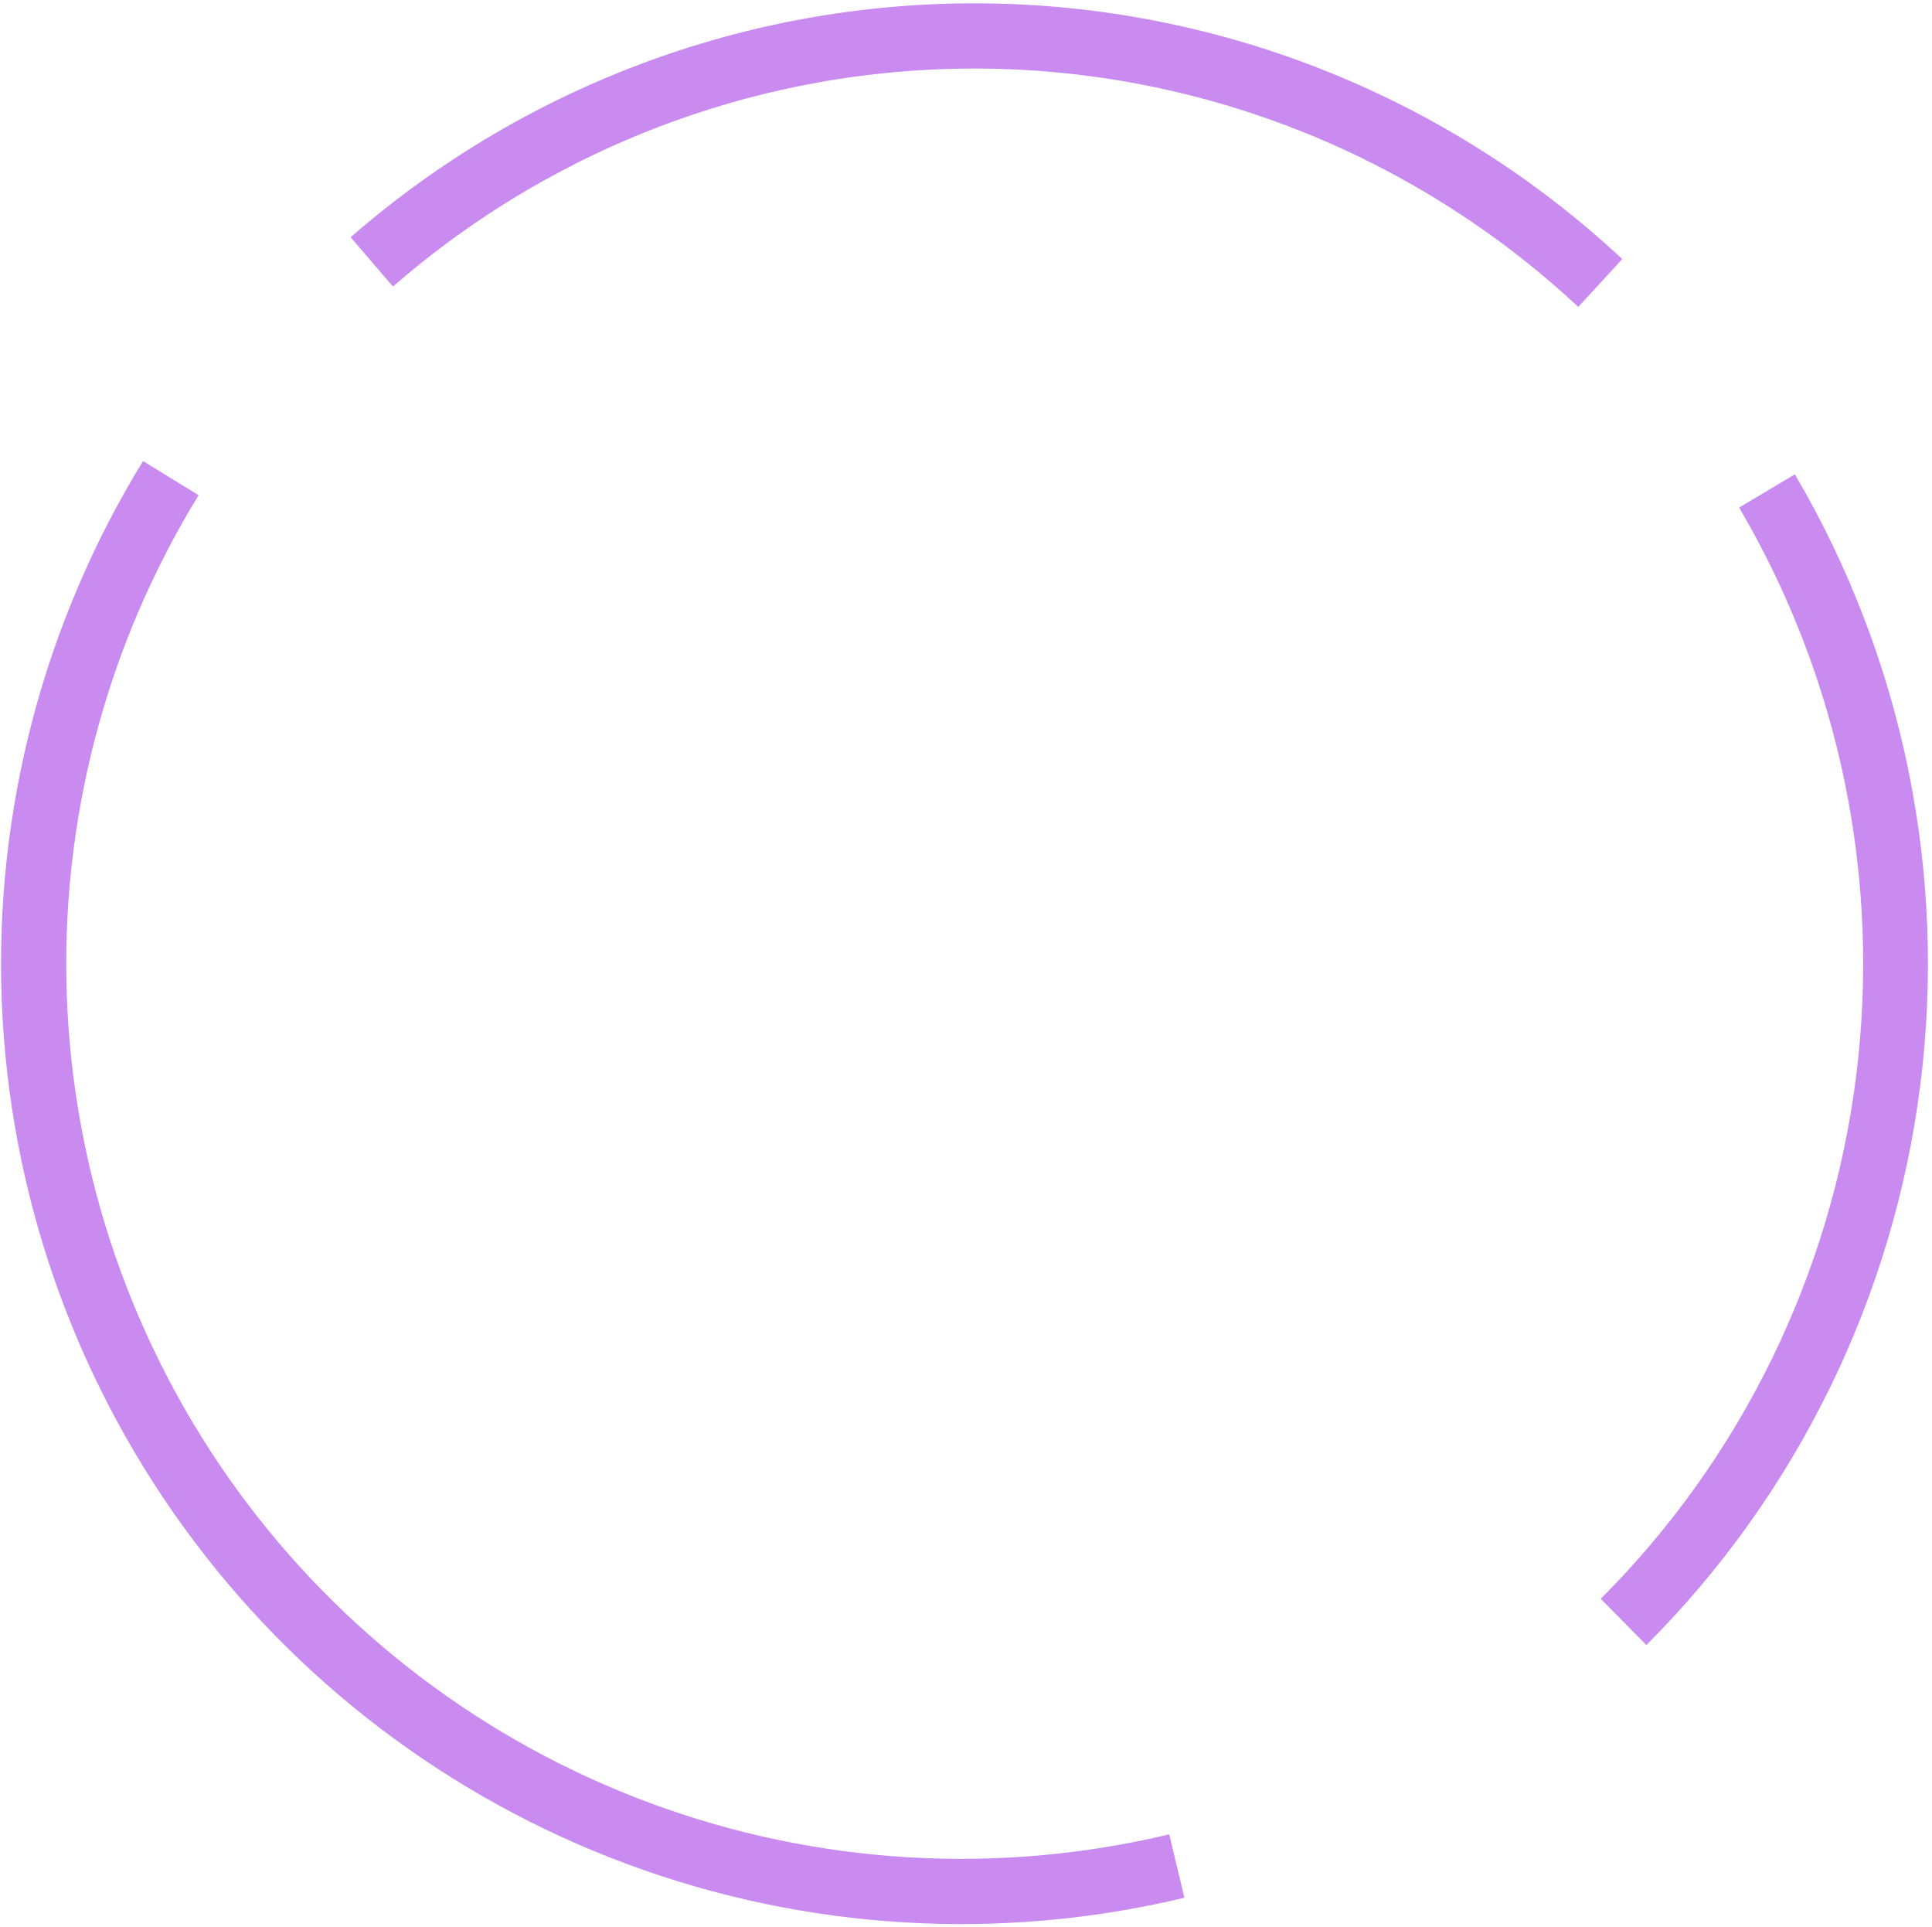 <svg width="357" height="356" viewBox="0 0 357 356" fill="none" xmlns="http://www.w3.org/2000/svg">
<path d="M218.858 350.601C184.728 358.758 148.946 356.612 116.037 344.432C83.127 332.253 54.568 310.588 33.971 282.178C13.374 253.768 1.664 219.888 0.322 184.822C-1.019 149.757 8.067 115.081 26.433 85.18L36.699 91.486C19.58 119.356 11.111 151.677 12.362 184.362C13.612 217.046 24.527 248.625 43.725 275.106C62.924 301.587 89.543 321.781 120.218 333.133C150.893 344.485 184.245 346.486 216.058 338.883L218.858 350.601Z" fill="#C98BF0"/>
<path d="M64.789 43.824C97.589 15.27 139.692 -0.105 183.045 0.64C226.398 1.385 267.956 18.198 299.768 47.861L291.638 56.701C261.985 29.052 223.249 13.381 182.841 12.687C142.432 11.992 103.187 26.323 72.615 52.938L64.789 43.824Z" fill="#C98BF0"/>
<path d="M331.657 87.629C351.645 121.612 359.8 161.338 354.831 200.515C349.861 239.691 332.052 276.079 304.223 303.913L295.79 295.365C321.729 269.421 338.329 235.505 342.961 198.988C347.593 162.472 339.991 125.444 321.361 93.769L331.657 87.629Z" fill="#C98BF0"/>
</svg>

